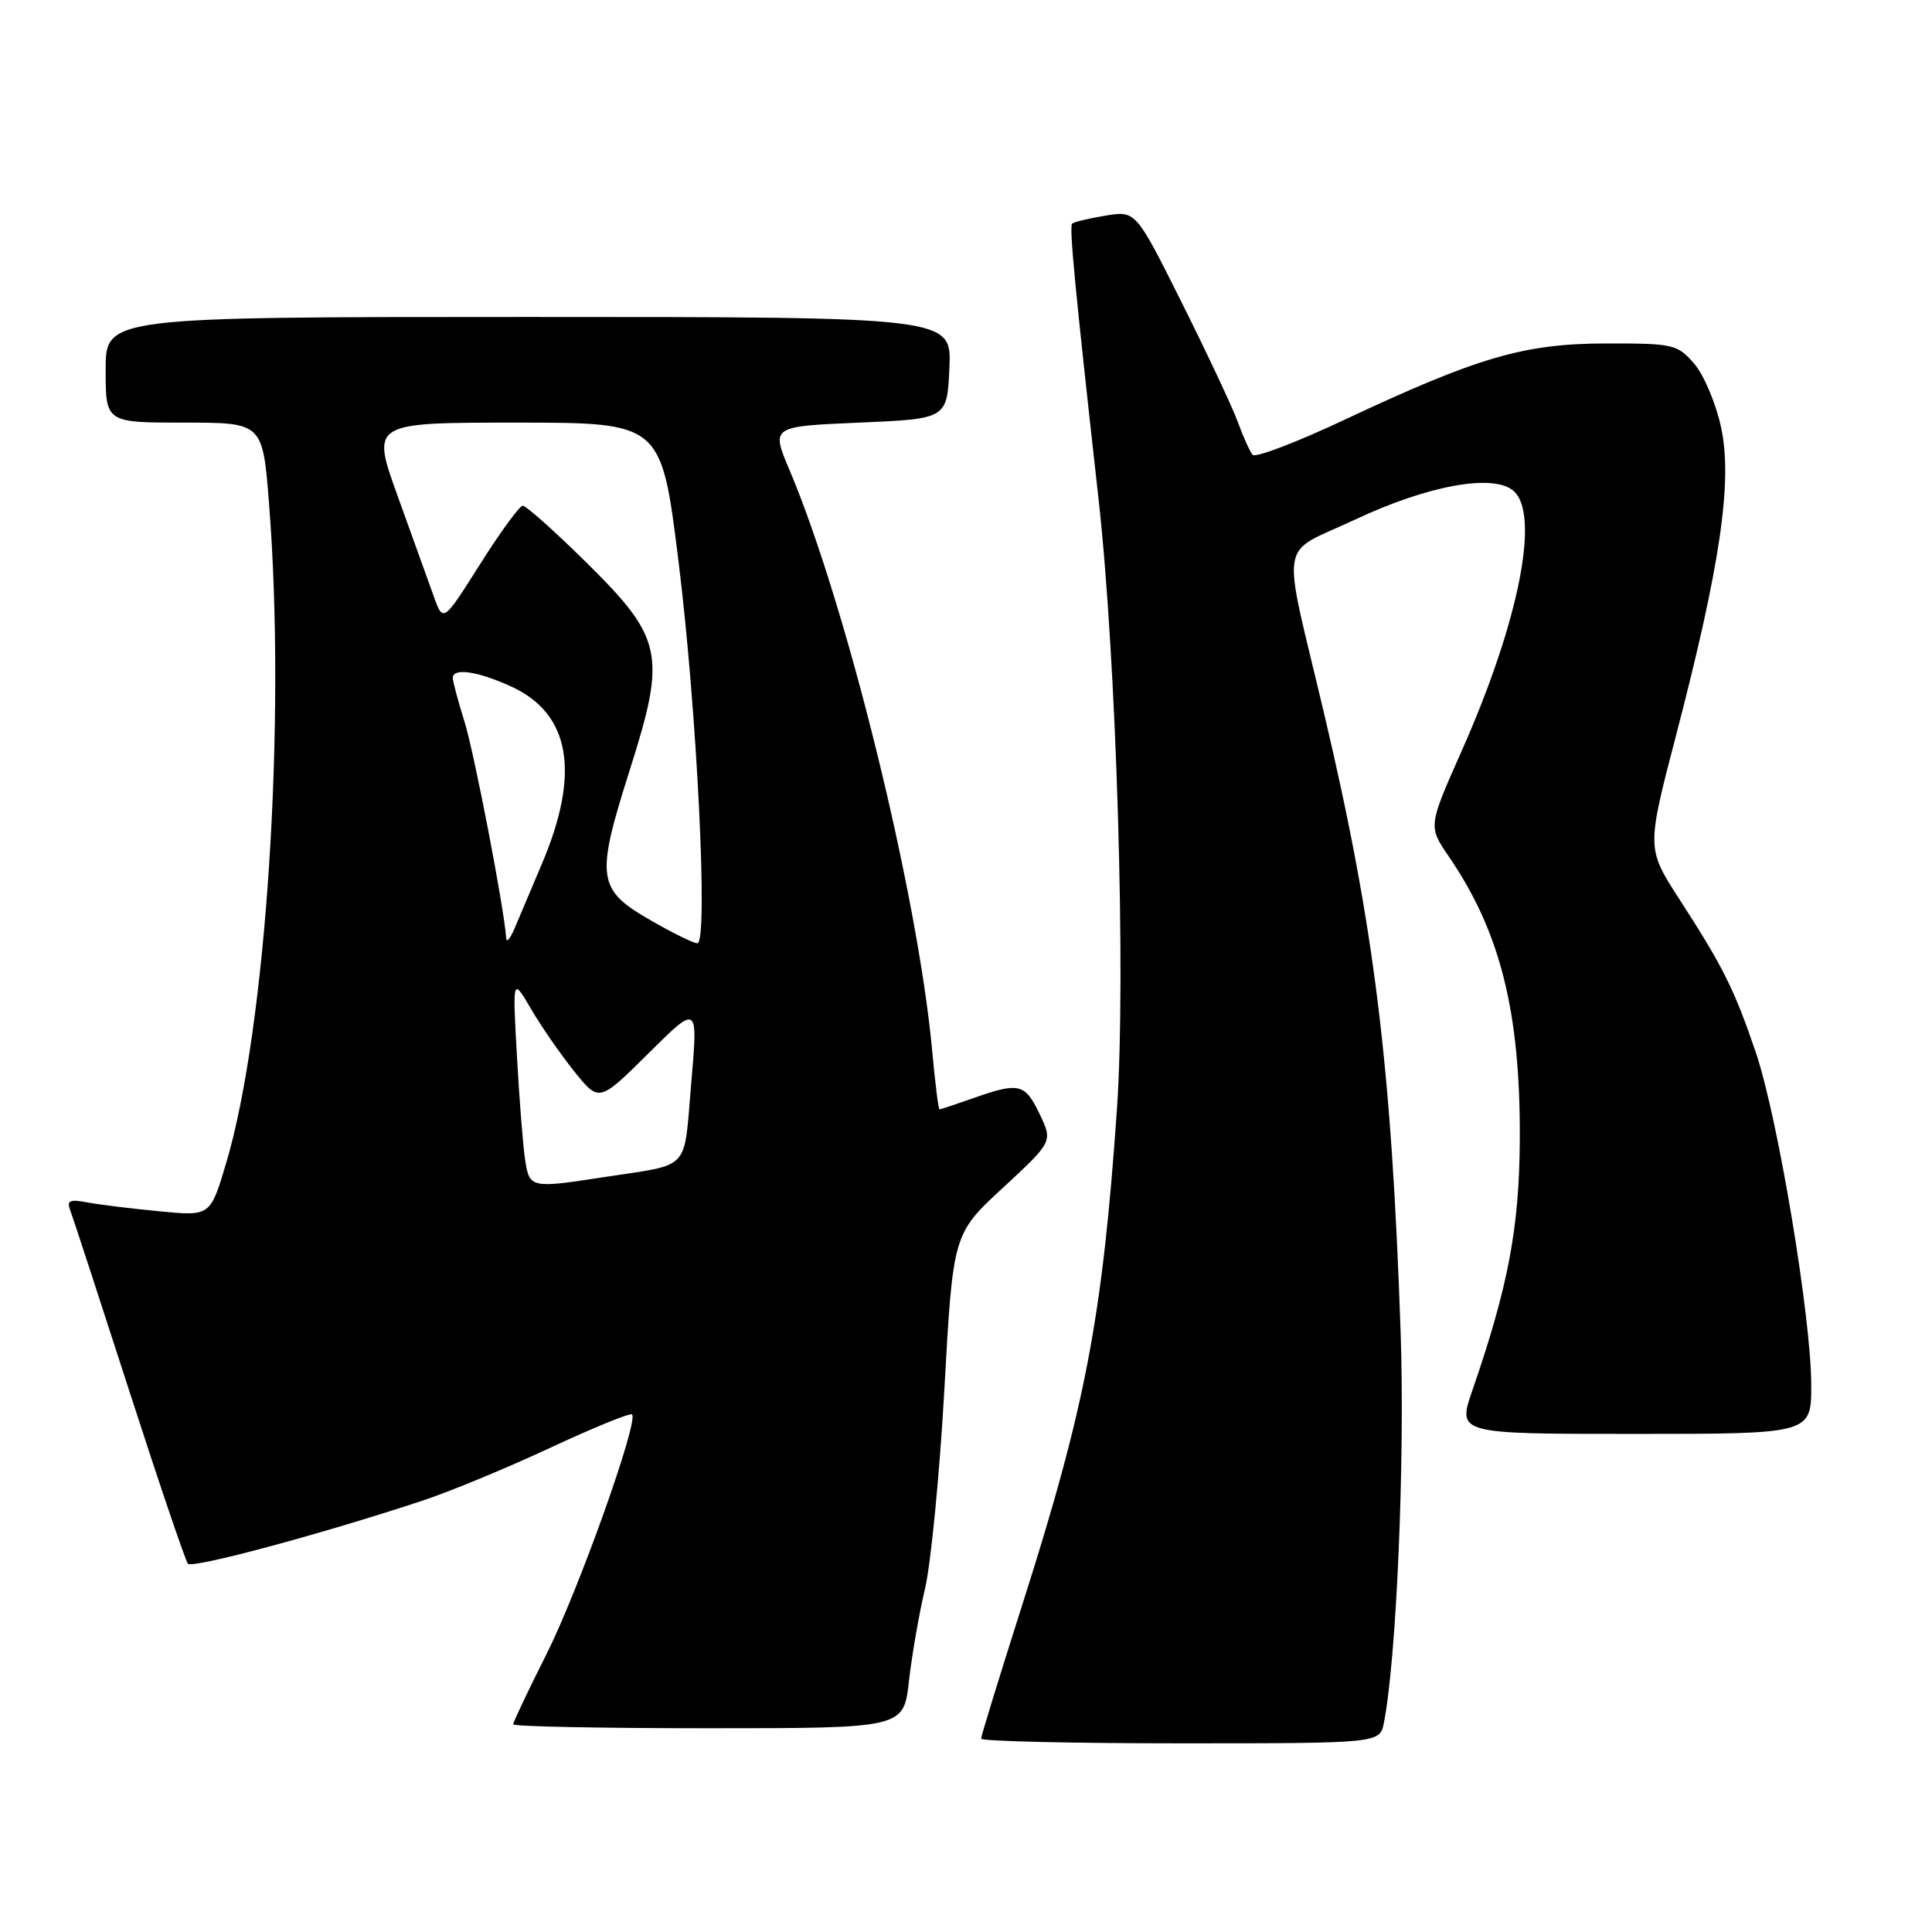 <?xml version="1.0" encoding="UTF-8" standalone="no"?>
<!DOCTYPE svg PUBLIC "-//W3C//DTD SVG 1.1//EN" "http://www.w3.org/Graphics/SVG/1.1/DTD/svg11.dtd" >
<svg xmlns="http://www.w3.org/2000/svg" xmlns:xlink="http://www.w3.org/1999/xlink" version="1.1" viewBox="0 0 256 256">
 <g >
 <path fill="currentColor"
d=" M 183.38 228.25 C 185.05 219.66 186.17 193.50 185.59 176.50 C 184.37 140.99 182.09 122.63 175.42 94.42 C 169.78 70.58 169.27 73.69 179.62 68.82 C 189.18 64.33 197.79 62.75 200.50 65.00 C 204.13 68.01 201.30 82.34 193.68 99.50 C 189.24 109.50 189.24 109.50 191.98 113.50 C 198.81 123.48 201.47 134.12 201.38 151.00 C 201.32 162.67 199.85 170.47 195.09 184.25 C 193.11 190.00 193.11 190.00 216.55 190.00 C 240.00 190.00 240.00 190.00 240.00 183.54 C 240.00 174.62 235.56 147.98 232.65 139.44 C 229.80 131.07 228.33 128.12 222.54 119.17 C 218.18 112.42 218.18 112.42 222.07 97.50 C 227.95 74.94 229.58 63.84 228.07 56.71 C 227.40 53.53 225.79 49.71 224.51 48.21 C 222.27 45.62 221.76 45.50 212.83 45.51 C 201.92 45.53 195.87 47.30 178.07 55.66 C 171.78 58.62 166.34 60.69 165.98 60.27 C 165.62 59.85 164.75 57.92 164.05 56.00 C 163.36 54.08 160.02 46.97 156.64 40.20 C 150.50 27.91 150.50 27.91 146.50 28.57 C 144.30 28.93 142.31 29.41 142.07 29.63 C 141.66 30.01 142.40 37.81 145.55 66.00 C 147.95 87.42 149.22 129.51 148.00 146.98 C 146.07 174.70 143.84 186.35 135.46 212.63 C 132.46 222.06 130.00 230.05 130.00 230.38 C 130.00 230.72 141.89 231.00 156.42 231.00 C 182.84 231.00 182.84 231.00 183.38 228.25 Z  M 120.44 222.75 C 120.83 219.31 121.79 213.80 122.57 210.50 C 123.35 207.20 124.51 195.28 125.14 184.00 C 126.28 163.50 126.28 163.50 132.89 157.39 C 139.50 151.27 139.50 151.27 137.77 147.64 C 135.82 143.56 135.04 143.37 129.00 145.50 C 126.66 146.32 124.63 147.00 124.49 147.00 C 124.35 147.00 123.91 143.51 123.52 139.25 C 121.62 118.56 112.21 80.27 104.61 62.27 C 102.17 56.50 102.17 56.50 113.84 56.00 C 125.50 55.50 125.50 55.50 125.80 48.75 C 126.09 42.00 126.09 42.00 70.05 42.00 C 14.00 42.00 14.00 42.00 14.00 49.00 C 14.00 56.00 14.00 56.00 24.40 56.00 C 34.81 56.00 34.81 56.00 35.65 66.75 C 37.93 95.65 35.29 136.25 29.97 154.11 C 27.87 161.15 27.87 161.15 21.19 160.51 C 17.51 160.16 13.19 159.63 11.60 159.33 C 9.25 158.88 8.81 159.07 9.30 160.35 C 9.63 161.21 13.14 171.95 17.10 184.21 C 21.06 196.47 24.57 206.81 24.90 207.20 C 25.48 207.87 42.51 203.30 56.00 198.84 C 59.58 197.66 67.18 194.51 72.91 191.84 C 78.63 189.17 83.51 187.18 83.75 187.42 C 84.65 188.32 76.65 210.74 72.42 219.17 C 69.99 224.00 68.00 228.19 68.00 228.48 C 68.00 228.77 79.64 229.00 93.87 229.00 C 119.74 229.00 119.74 229.00 120.44 222.75 Z  M 69.59 153.75 C 69.31 151.96 68.82 145.78 68.50 140.00 C 67.91 129.50 67.91 129.50 70.37 133.70 C 71.72 136.02 74.31 139.74 76.11 141.99 C 79.39 146.06 79.39 146.06 85.94 139.56 C 92.50 133.05 92.50 133.05 91.59 143.55 C 90.57 155.38 91.68 154.18 80.00 155.98 C 70.36 157.47 70.16 157.43 69.59 153.75 Z  M 67.07 124.32 C 66.86 120.61 62.84 99.75 61.54 95.59 C 60.69 92.89 60.00 90.30 60.00 89.84 C 60.00 88.46 63.23 88.92 67.68 90.94 C 75.58 94.53 76.95 102.36 71.79 114.50 C 70.39 117.80 68.77 121.62 68.19 123.00 C 67.61 124.38 67.10 124.97 67.07 124.32 Z  M 86.27 121.98 C 79.10 117.87 78.89 116.38 83.44 102.05 C 88.34 86.62 87.90 84.57 77.42 74.26 C 73.36 70.27 69.69 67.00 69.27 67.01 C 68.85 67.01 66.30 70.50 63.61 74.76 C 58.72 82.50 58.72 82.50 57.47 79.00 C 56.78 77.08 54.63 71.11 52.70 65.75 C 49.18 56.00 49.18 56.00 68.40 56.00 C 87.62 56.00 87.62 56.00 89.89 74.25 C 92.35 93.91 93.88 125.01 92.40 124.99 C 91.90 124.99 89.14 123.63 86.27 121.98 Z "/>
</g>
</svg>